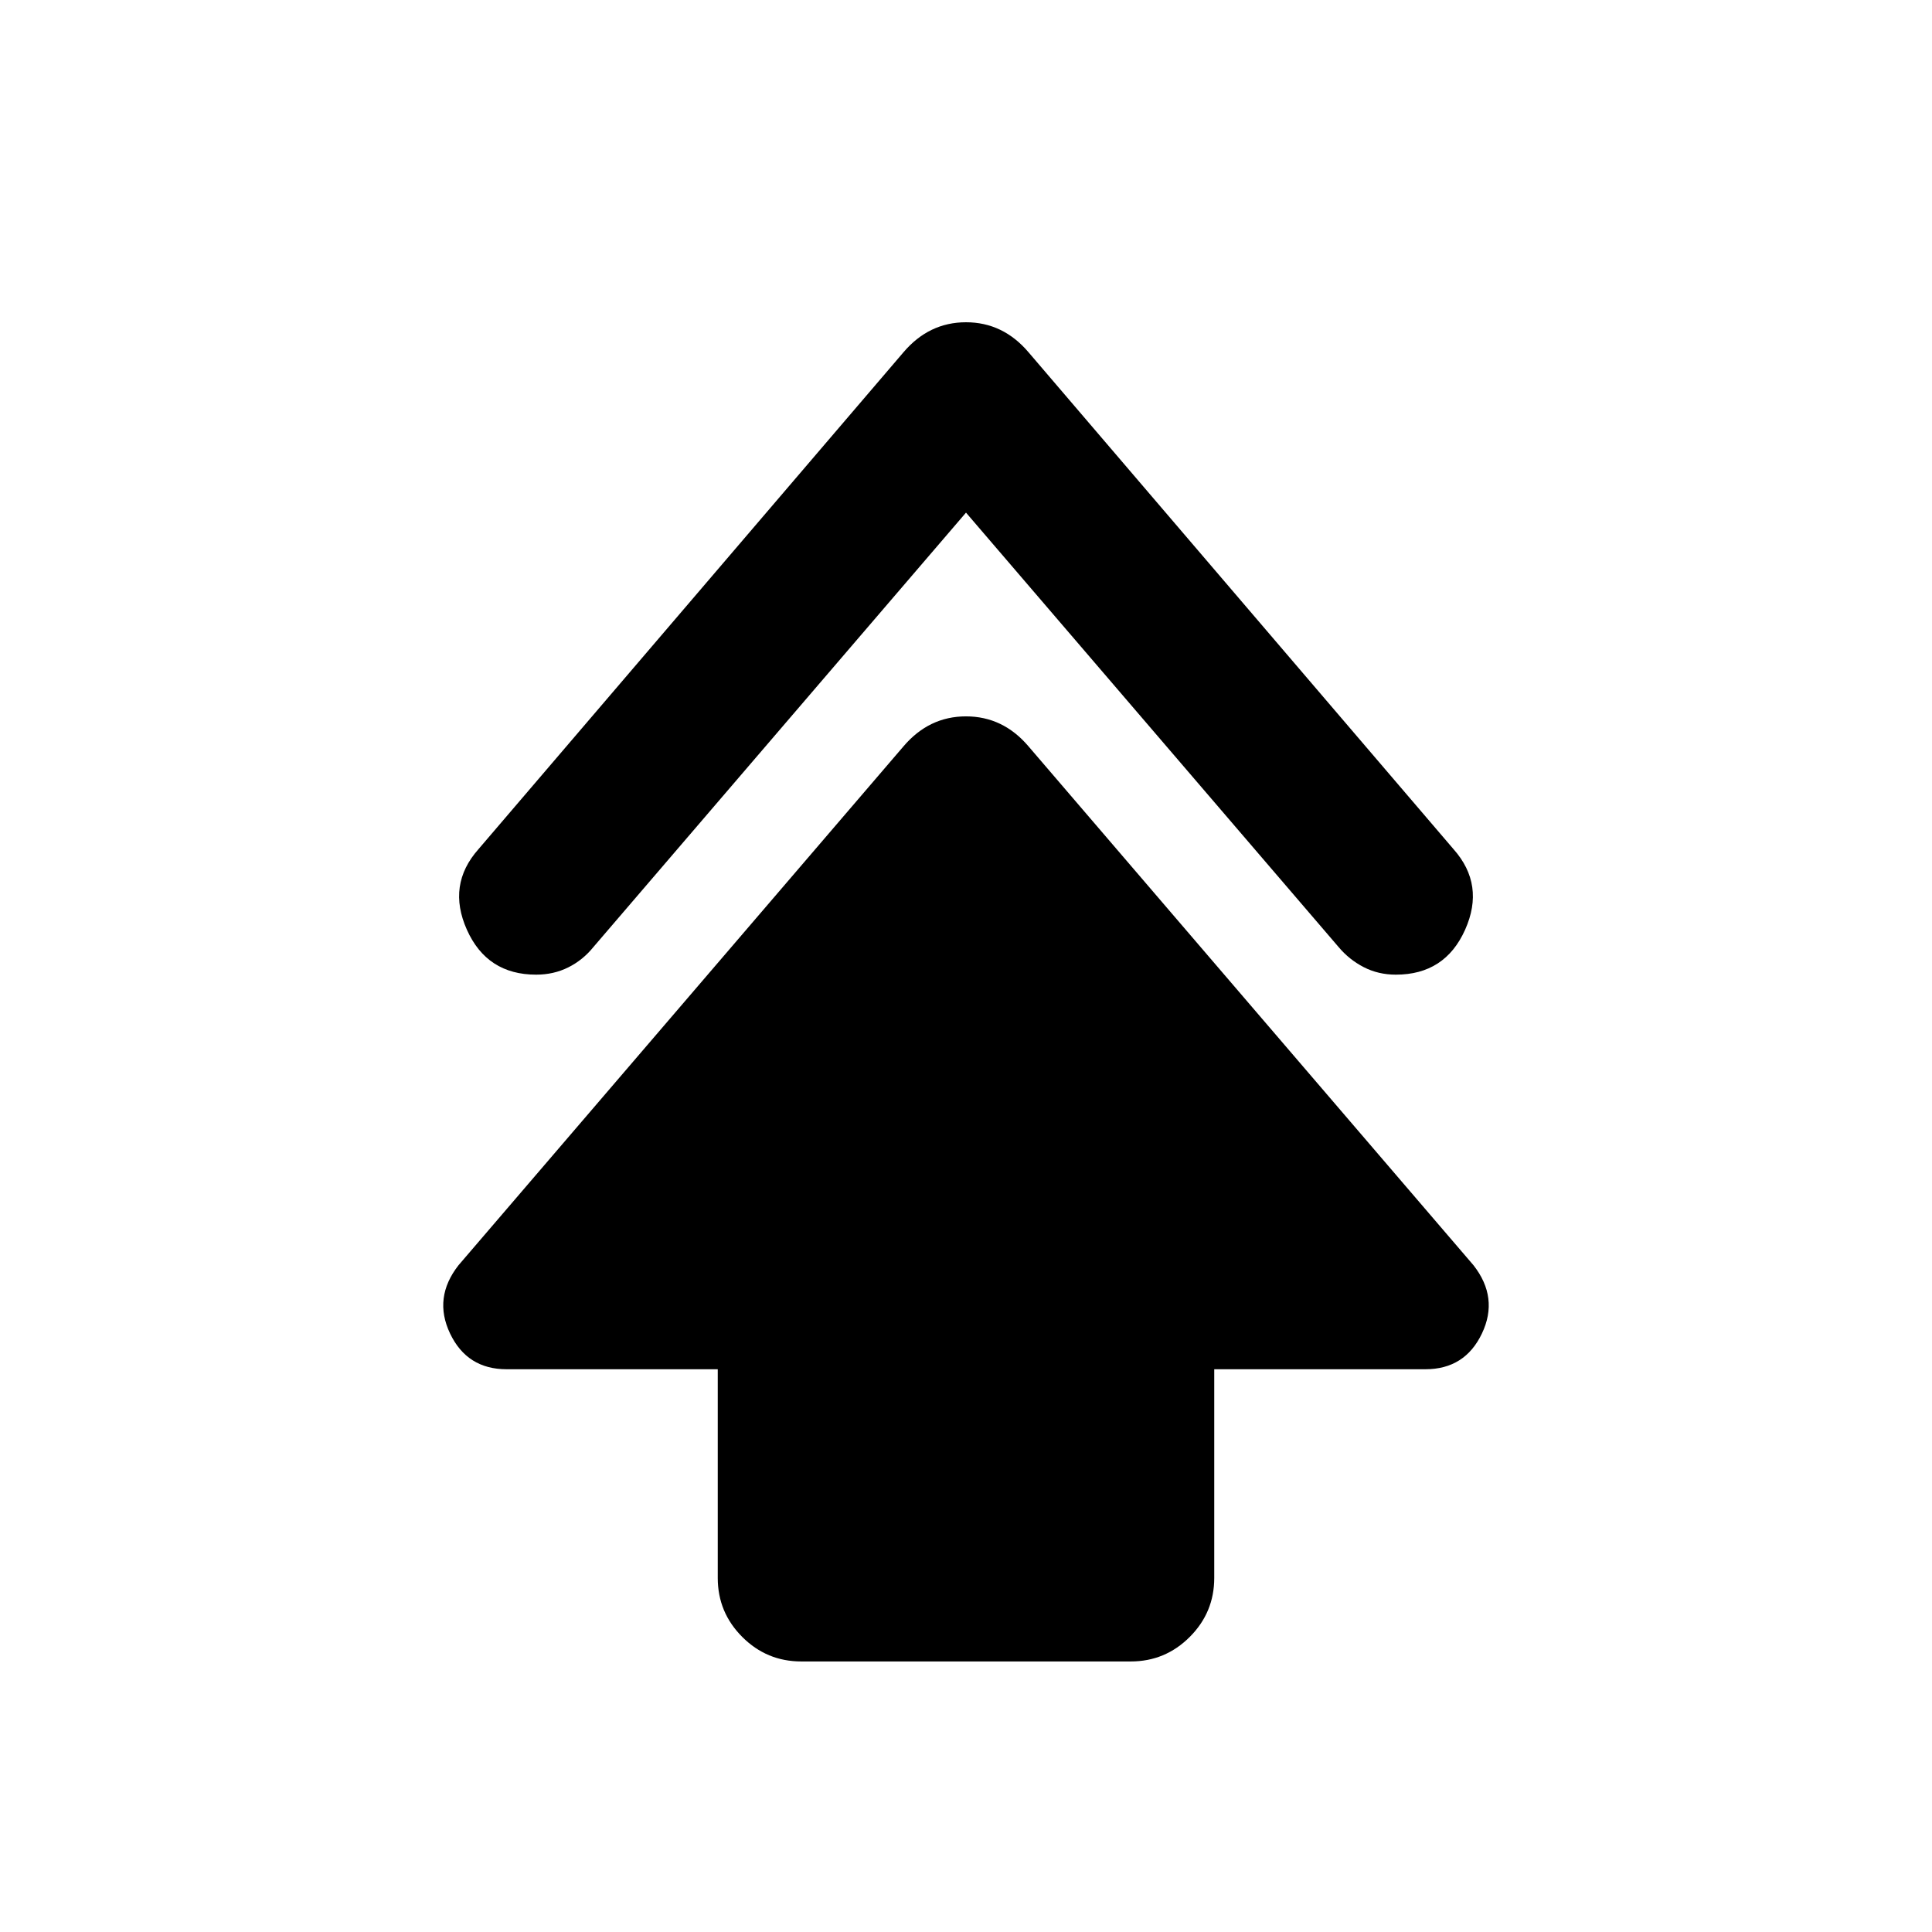 <svg xmlns="http://www.w3.org/2000/svg" height="20" viewBox="0 -960 960 960" width="20"><path d="M356.65-175.93v-103.7H251.72q-19.63 0-28.09-17.77t4.22-33.93l221.08-257.8q12.68-14.91 31.07-14.91t31.07 14.91l221.08 257.8q12.68 16.16 4.22 33.93t-28.09 17.77H603.35v103.7q0 17.15-12.18 29.32-12.17 12.18-29.32 12.18h-163.7q-17.15 0-29.32-12.18-12.18-12.17-12.18-29.32ZM480-705.28 294.85-489.41q-5.24 6.48-12.48 10.09-7.24 3.62-15.96 3.62-24.43 0-34.41-22.31-9.98-22.32 5.74-40.03l211.19-246.92q12.68-14.91 31.07-14.91t31.07 14.91l211.19 246.92q15.72 17.71 5.74 40.03-9.98 22.31-34.41 22.31-8.72 0-15.96-3.73-7.24-3.74-12.48-9.98L480-705.28Z"/></svg>